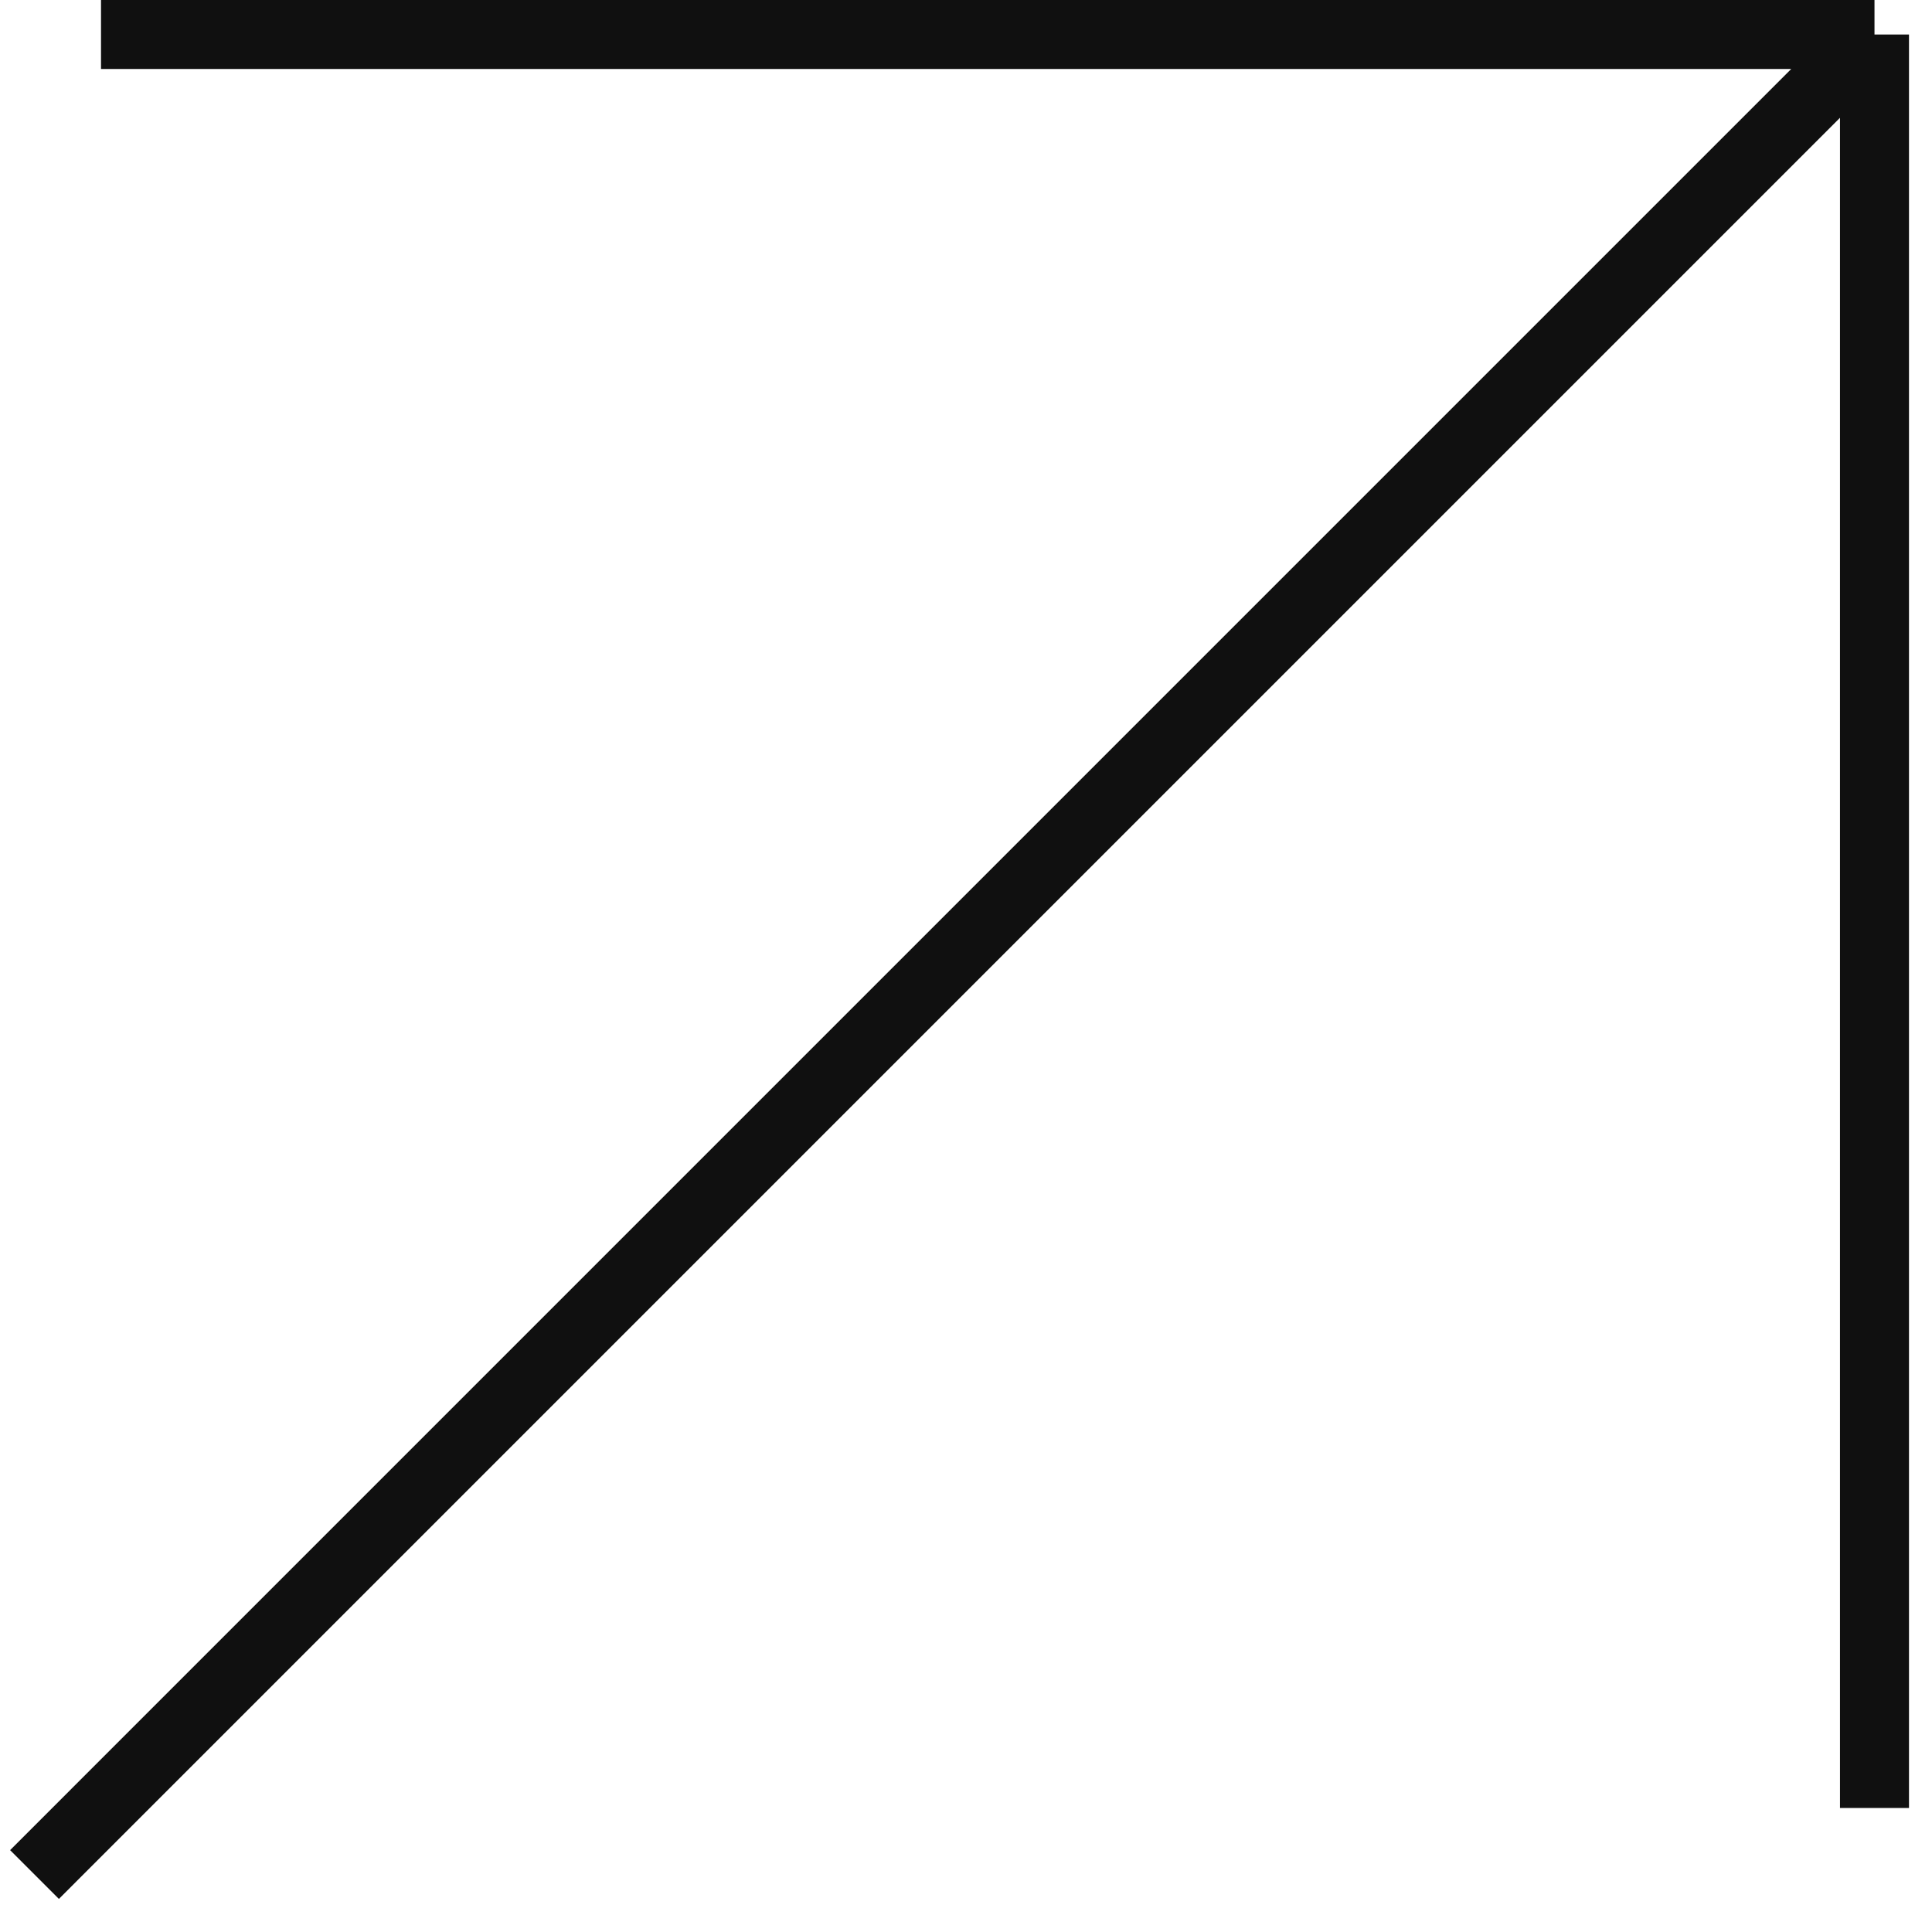 <svg width="56" height="56" viewBox="0 0 56 56" fill="none" xmlns="http://www.w3.org/2000/svg">
<path d="M1 54.334L54.333 1M54.333 1L2.928 1M54.333 1L54.333 52.406" stroke="#101010" stroke-width="2"/>
</svg>
